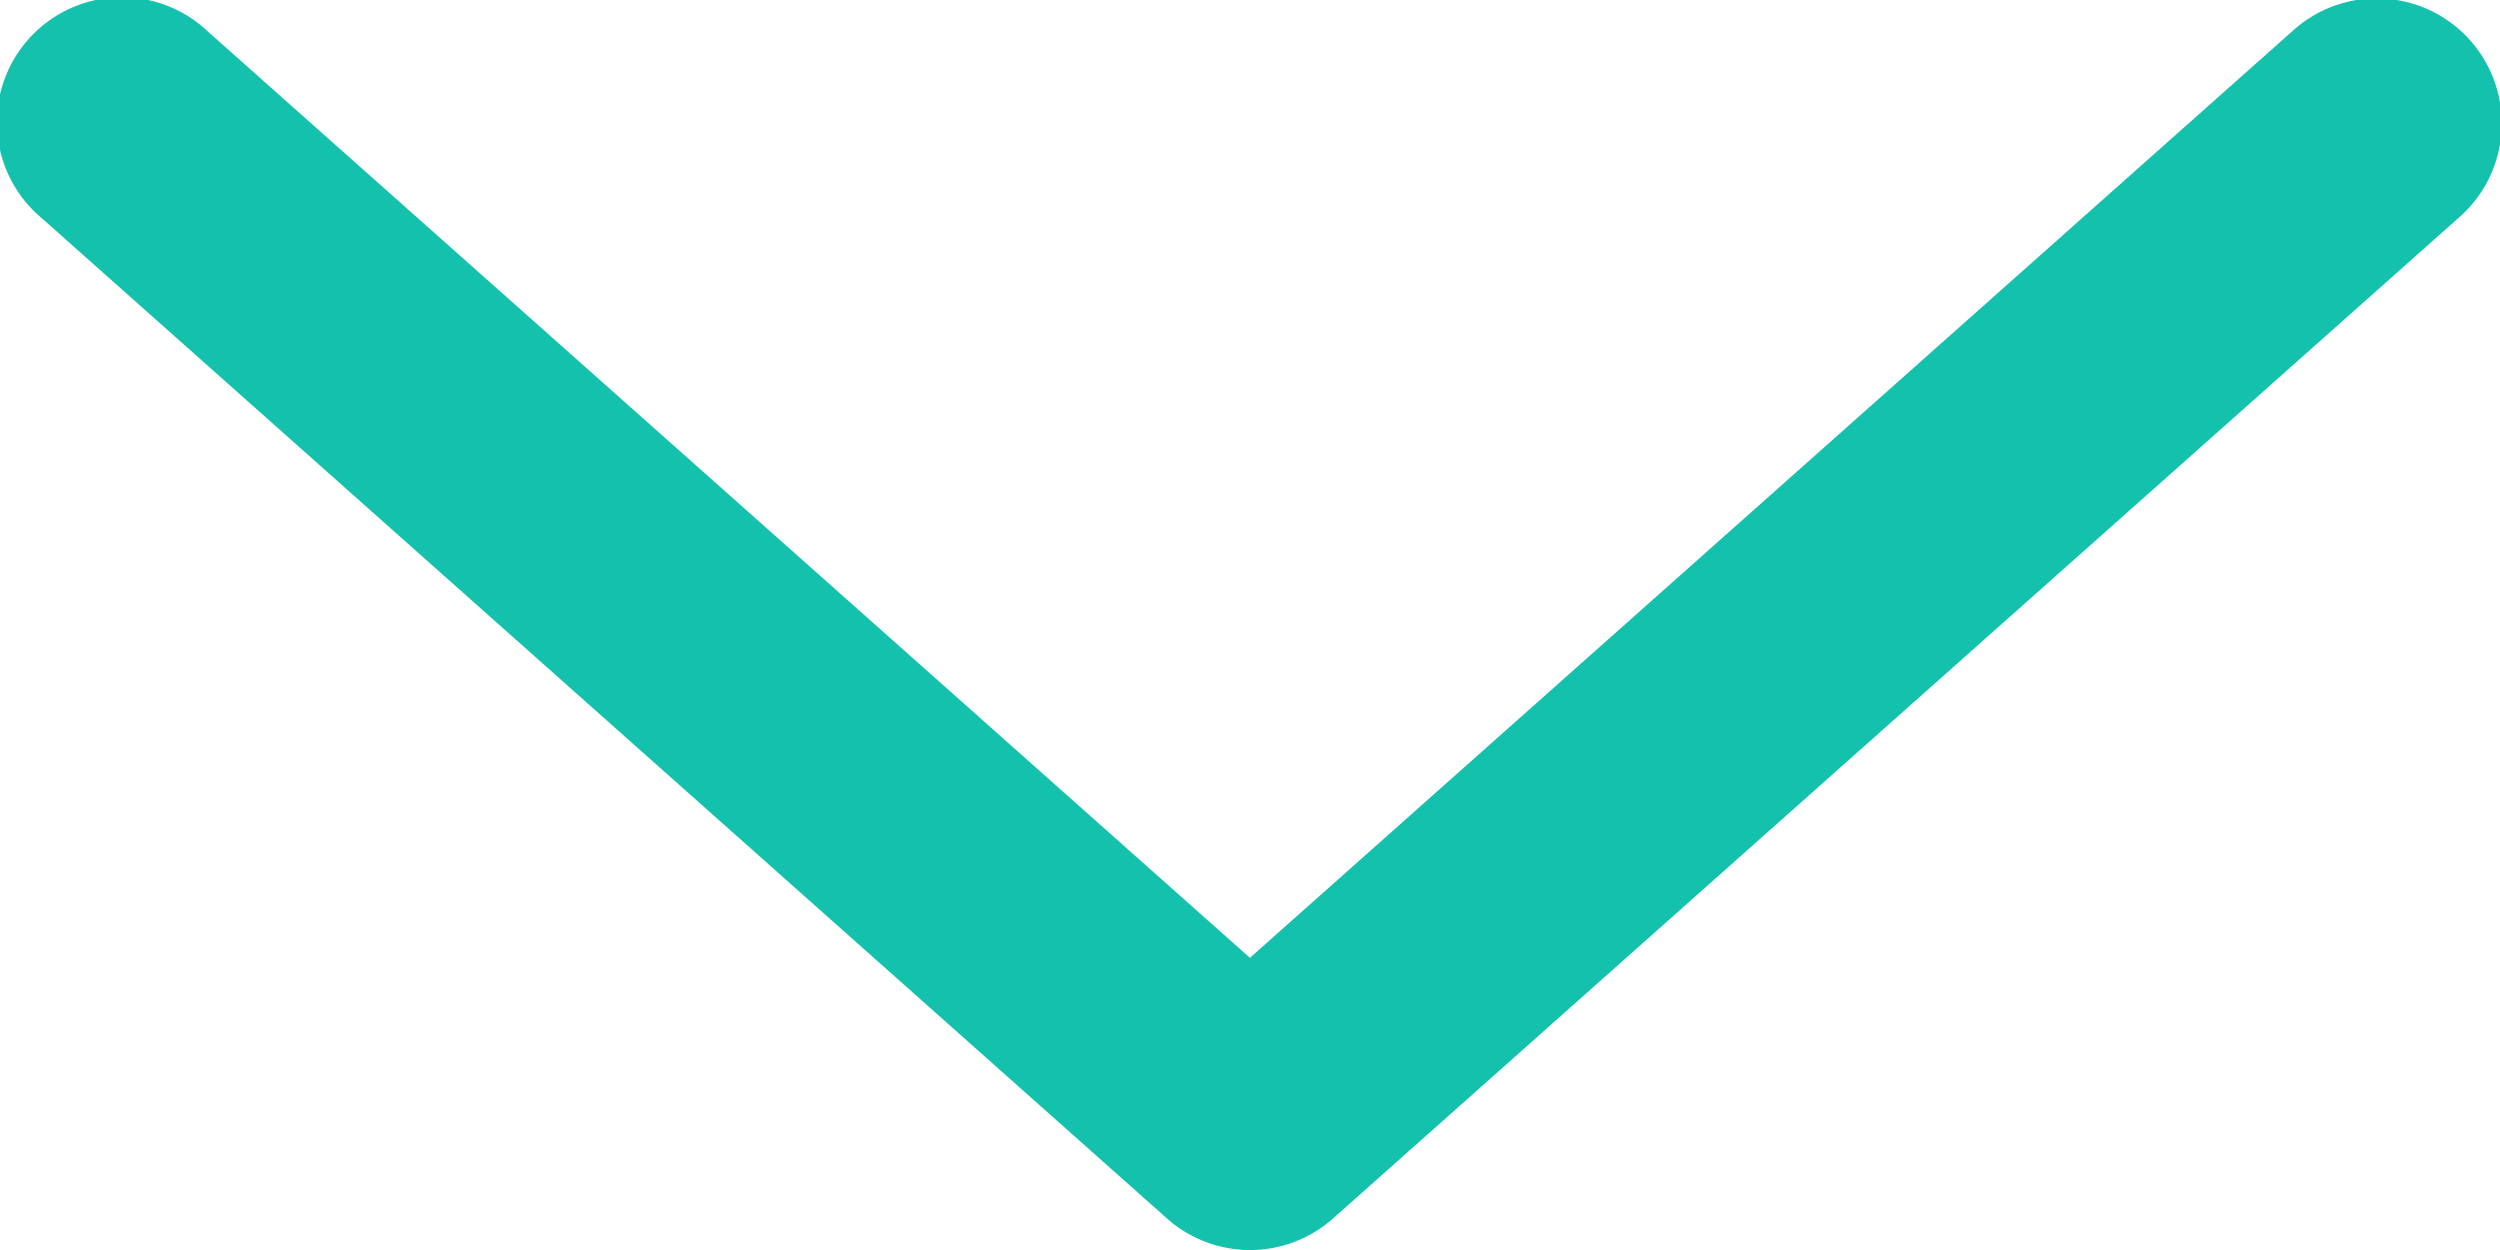 <svg xmlns="http://www.w3.org/2000/svg" width="20" height="10"><path fill="#13C1AC" d="M10 7.662l8.336-7.41a1 1 0 1 1 1.328 1.495l-8.99 7.992a1 1 0 0 1-1.348 0L.336 1.747A1 1 0 1 1 1.664.253L10 7.663z"/></svg>